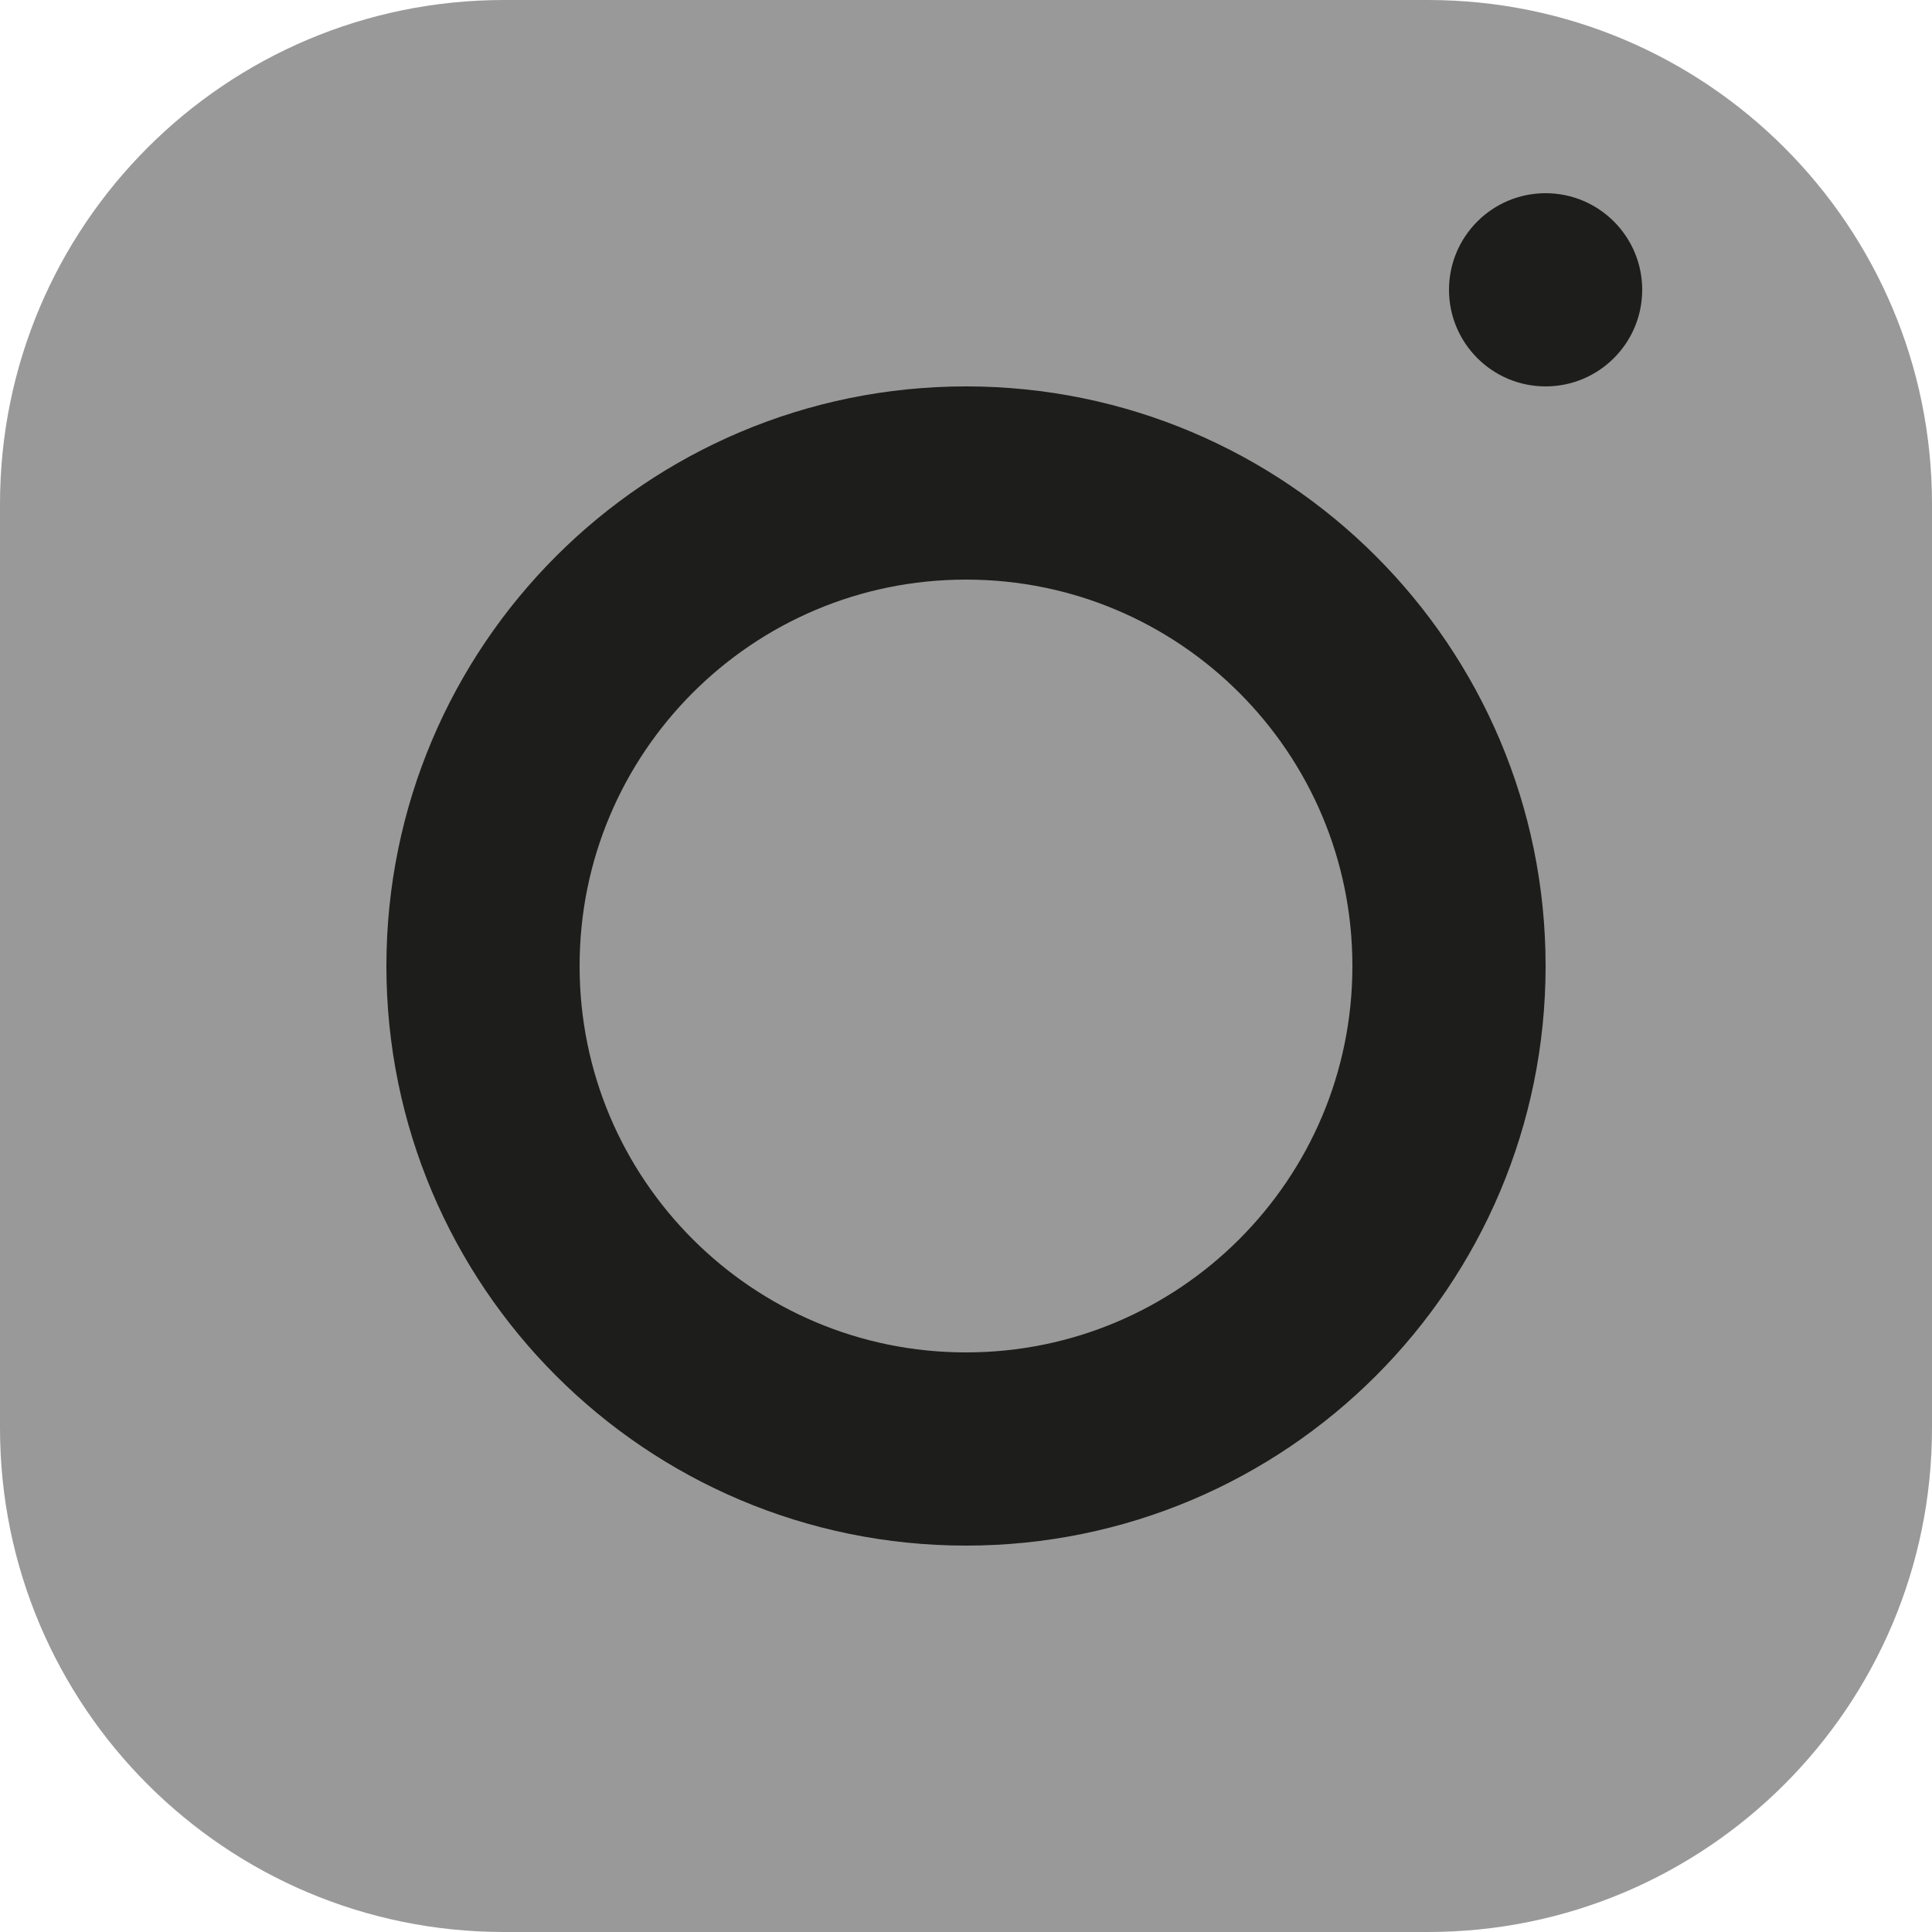 <svg width="20" height="20" viewBox="0 0 20 20" fill="none" xmlns="http://www.w3.org/2000/svg">
<path fill-rule="evenodd" clip-rule="evenodd" d="M20 14.783C20 17.664 17.664 20 14.783 20H5.217C2.336 20 0 17.664 0 14.783V5.217C0 2.336 2.336 0 5.217 0H14.783C17.664 0 20 2.336 20 5.217V14.783Z" fill="#999999"/>
<path fill-rule="evenodd" clip-rule="evenodd" d="M15 10C15 12.762 12.762 15 10 15C7.238 15 5 12.762 5 10C5 7.238 7.238 5 10 5C12.762 5 15 7.238 15 10Z" stroke="#1D1D1B" stroke-width="2" stroke-linecap="round" stroke-linejoin="round"/>
<path fill-rule="evenodd" clip-rule="evenodd" d="M17 3C17 3.552 16.552 4 16 4C15.448 4 15 3.552 15 3C15 2.448 15.448 2 16 2C16.552 2 17 2.448 17 3Z" fill="#1D1D1B"/>
</svg>
